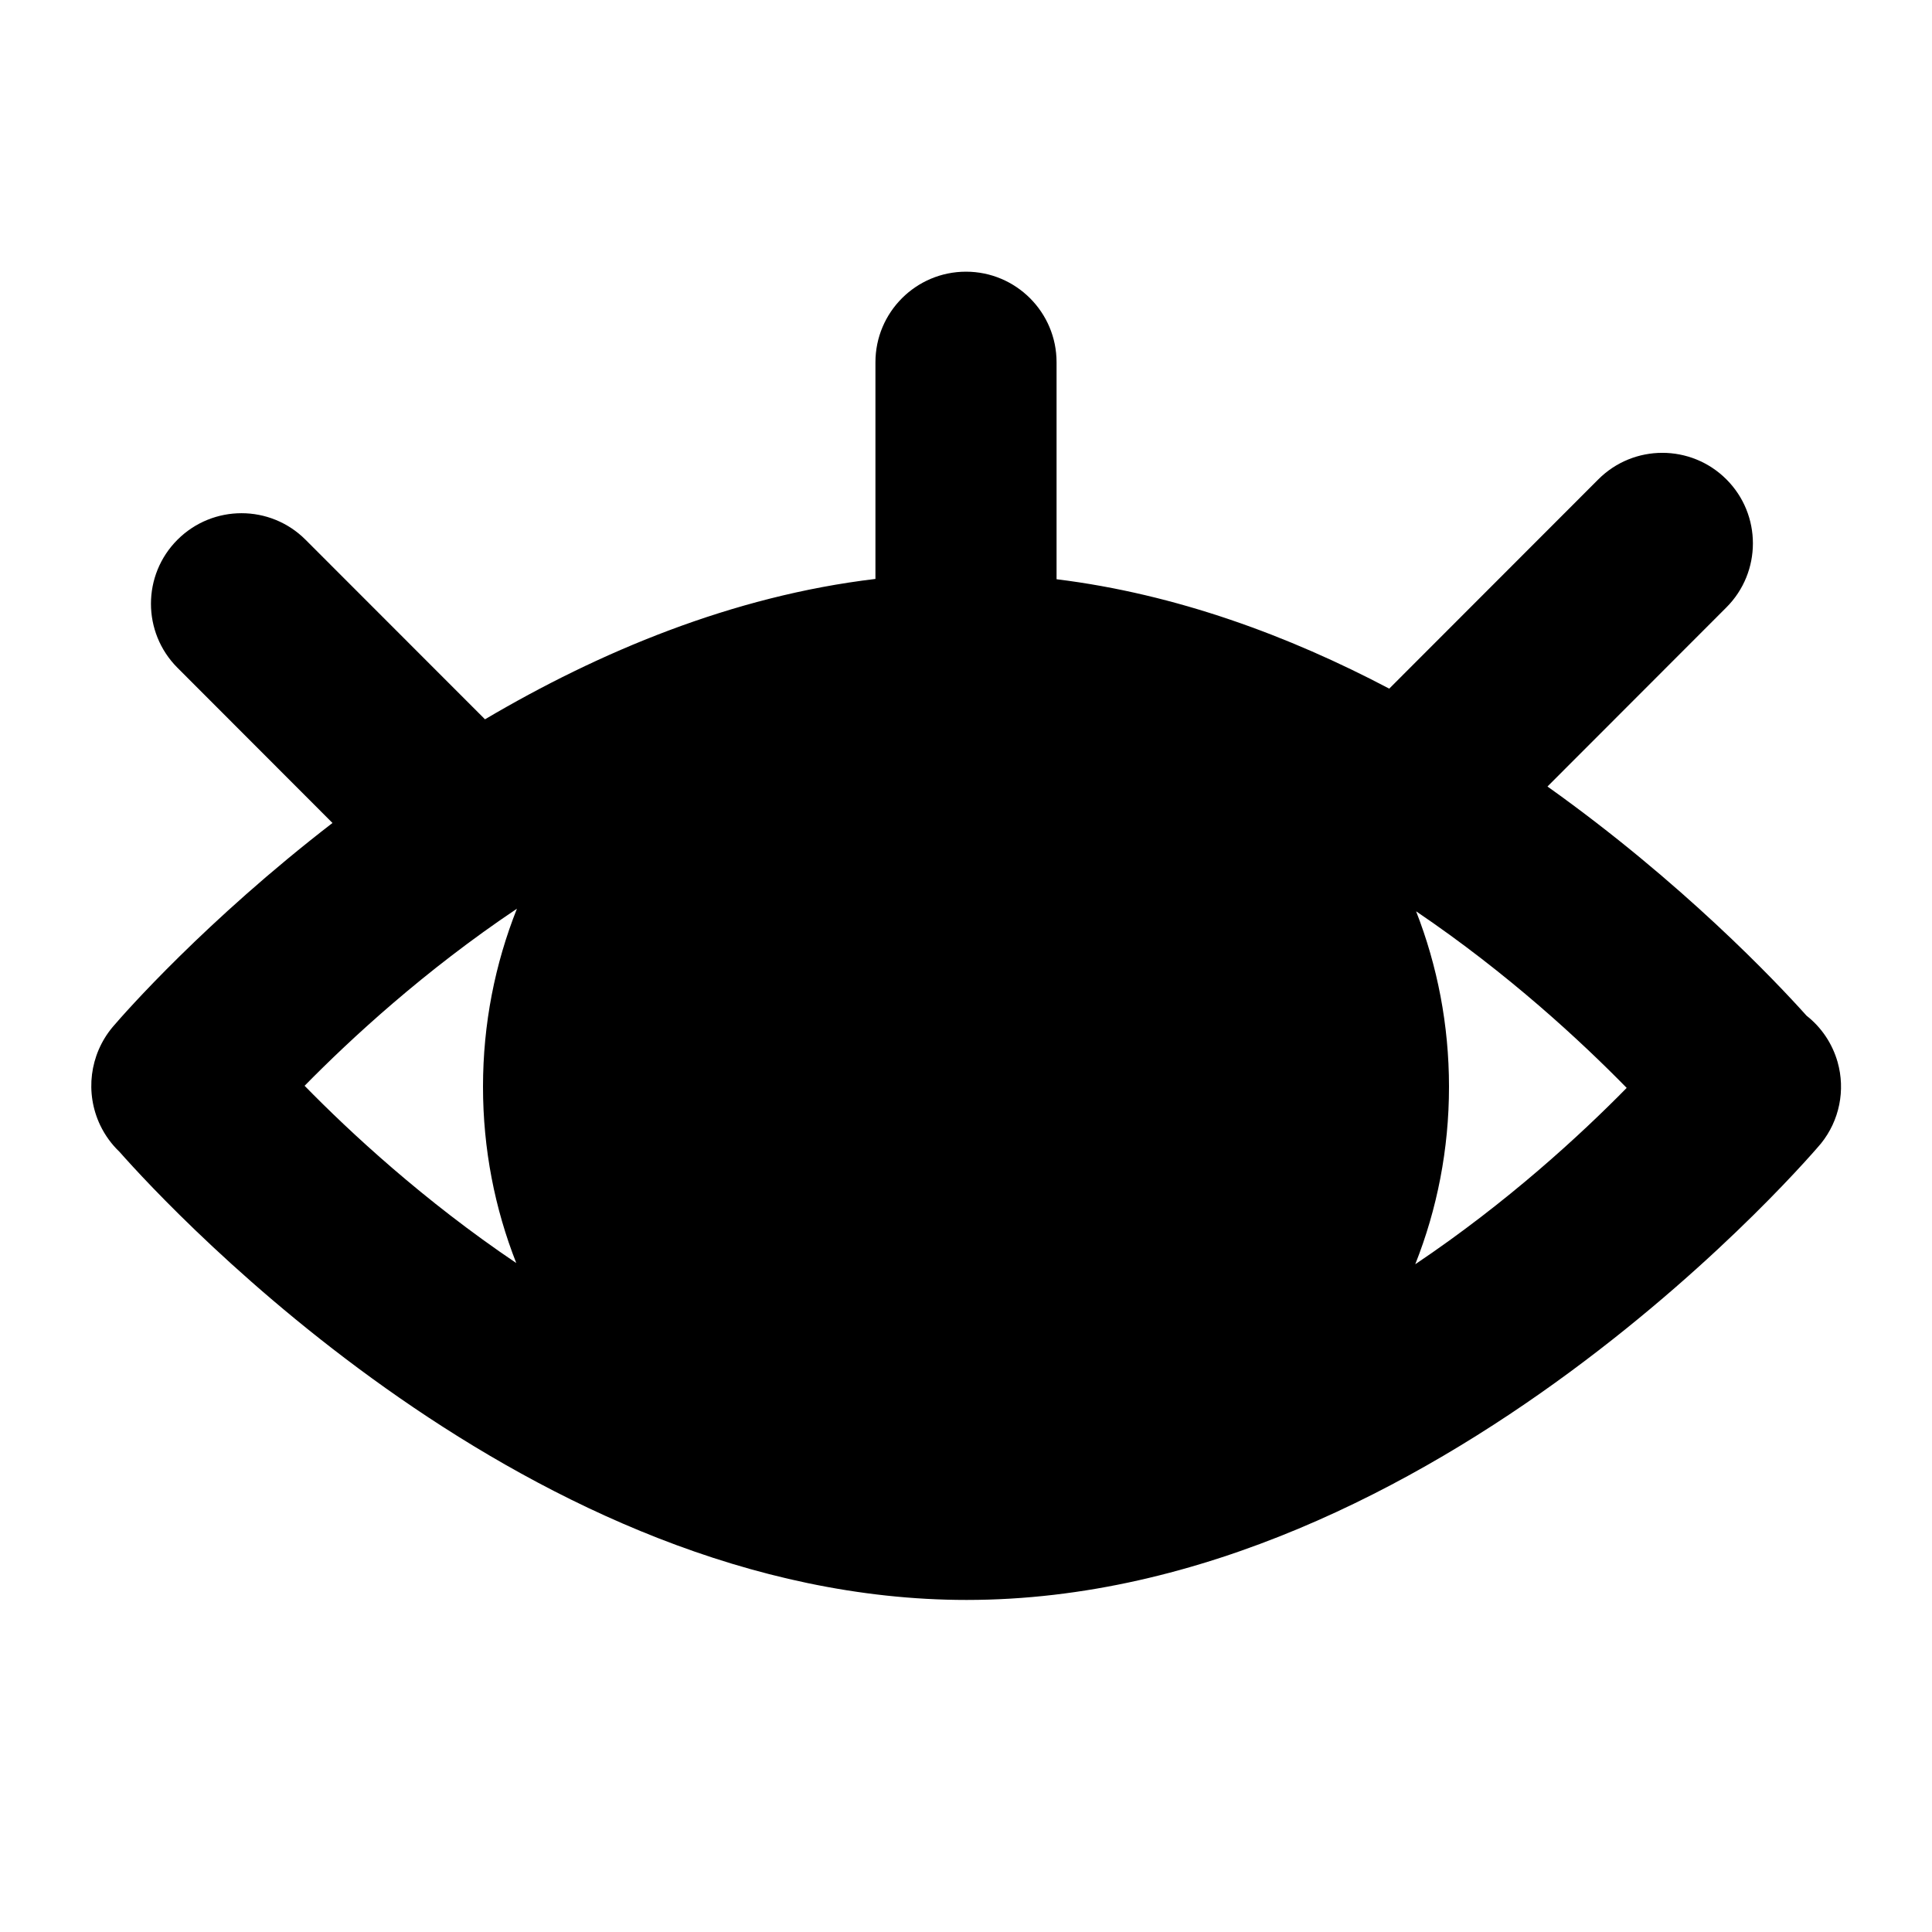 <?xml version="1.0" encoding="UTF-8" standalone="no"?><!DOCTYPE svg PUBLIC "-//W3C//DTD SVG 1.1//EN" "http://www.w3.org/Graphics/SVG/1.1/DTD/svg11.dtd"><svg width="100%" height="100%" viewBox="0 0 32 32" version="1.1" xmlns="http://www.w3.org/2000/svg" xmlns:xlink="http://www.w3.org/1999/xlink" xml:space="preserve" xmlns:serif="http://www.serif.com/" style="fill-rule:evenodd;clip-rule:evenodd;stroke-linejoin:round;stroke-miterlimit:2;"><path d="M14.5,9.589c-2.378,0.283 -4.585,1.214 -6.467,2.325l-2.972,-2.974c-0.585,-0.586 -1.535,-0.586 -2.121,-0.001c-0.586,0.585 -0.586,1.535 -0.001,2.121l2.568,2.571c-2.098,1.618 -3.442,3.146 -3.633,3.37c-0.004,0.005 -0.007,0.009 -0.011,0.013c-0.379,0.455 -0.458,1.089 -0.203,1.624c0.081,0.169 0.19,0.317 0.321,0.442c0.857,0.97 6.832,7.42 14.03,7.42c7.79,-0 14.144,-7.551 14.151,-7.561c0.305,-0.379 0.407,-0.882 0.274,-1.35c-0.088,-0.307 -0.269,-0.574 -0.514,-0.766c-0.51,-0.569 -2.064,-2.211 -4.291,-3.796l2.964,-2.967c0.585,-0.586 0.585,-1.536 -0.001,-2.121c-0.586,-0.585 -1.536,-0.585 -2.121,0.001l-3.463,3.466c-1.657,-0.873 -3.523,-1.567 -5.51,-1.812l0,-3.594c0,-0.828 -0.672,-1.5 -1.5,-1.5c-0.828,-0 -1.5,0.672 -1.5,1.5l0,3.589Zm8.955,5.505c0.352,0.901 0.545,1.881 0.545,2.906c0,1.038 -0.198,2.03 -0.559,2.94c1.531,-1.028 2.744,-2.149 3.502,-2.921c-0.754,-0.77 -1.962,-1.893 -3.488,-2.925Zm-14.893,-0.043c-1.535,1.029 -2.753,2.155 -3.517,2.933c0.754,0.771 1.97,1.9 3.506,2.936c-0.356,-0.904 -0.551,-1.889 -0.551,-2.92c-0,-1.041 0.199,-2.036 0.562,-2.949Z"/></svg>